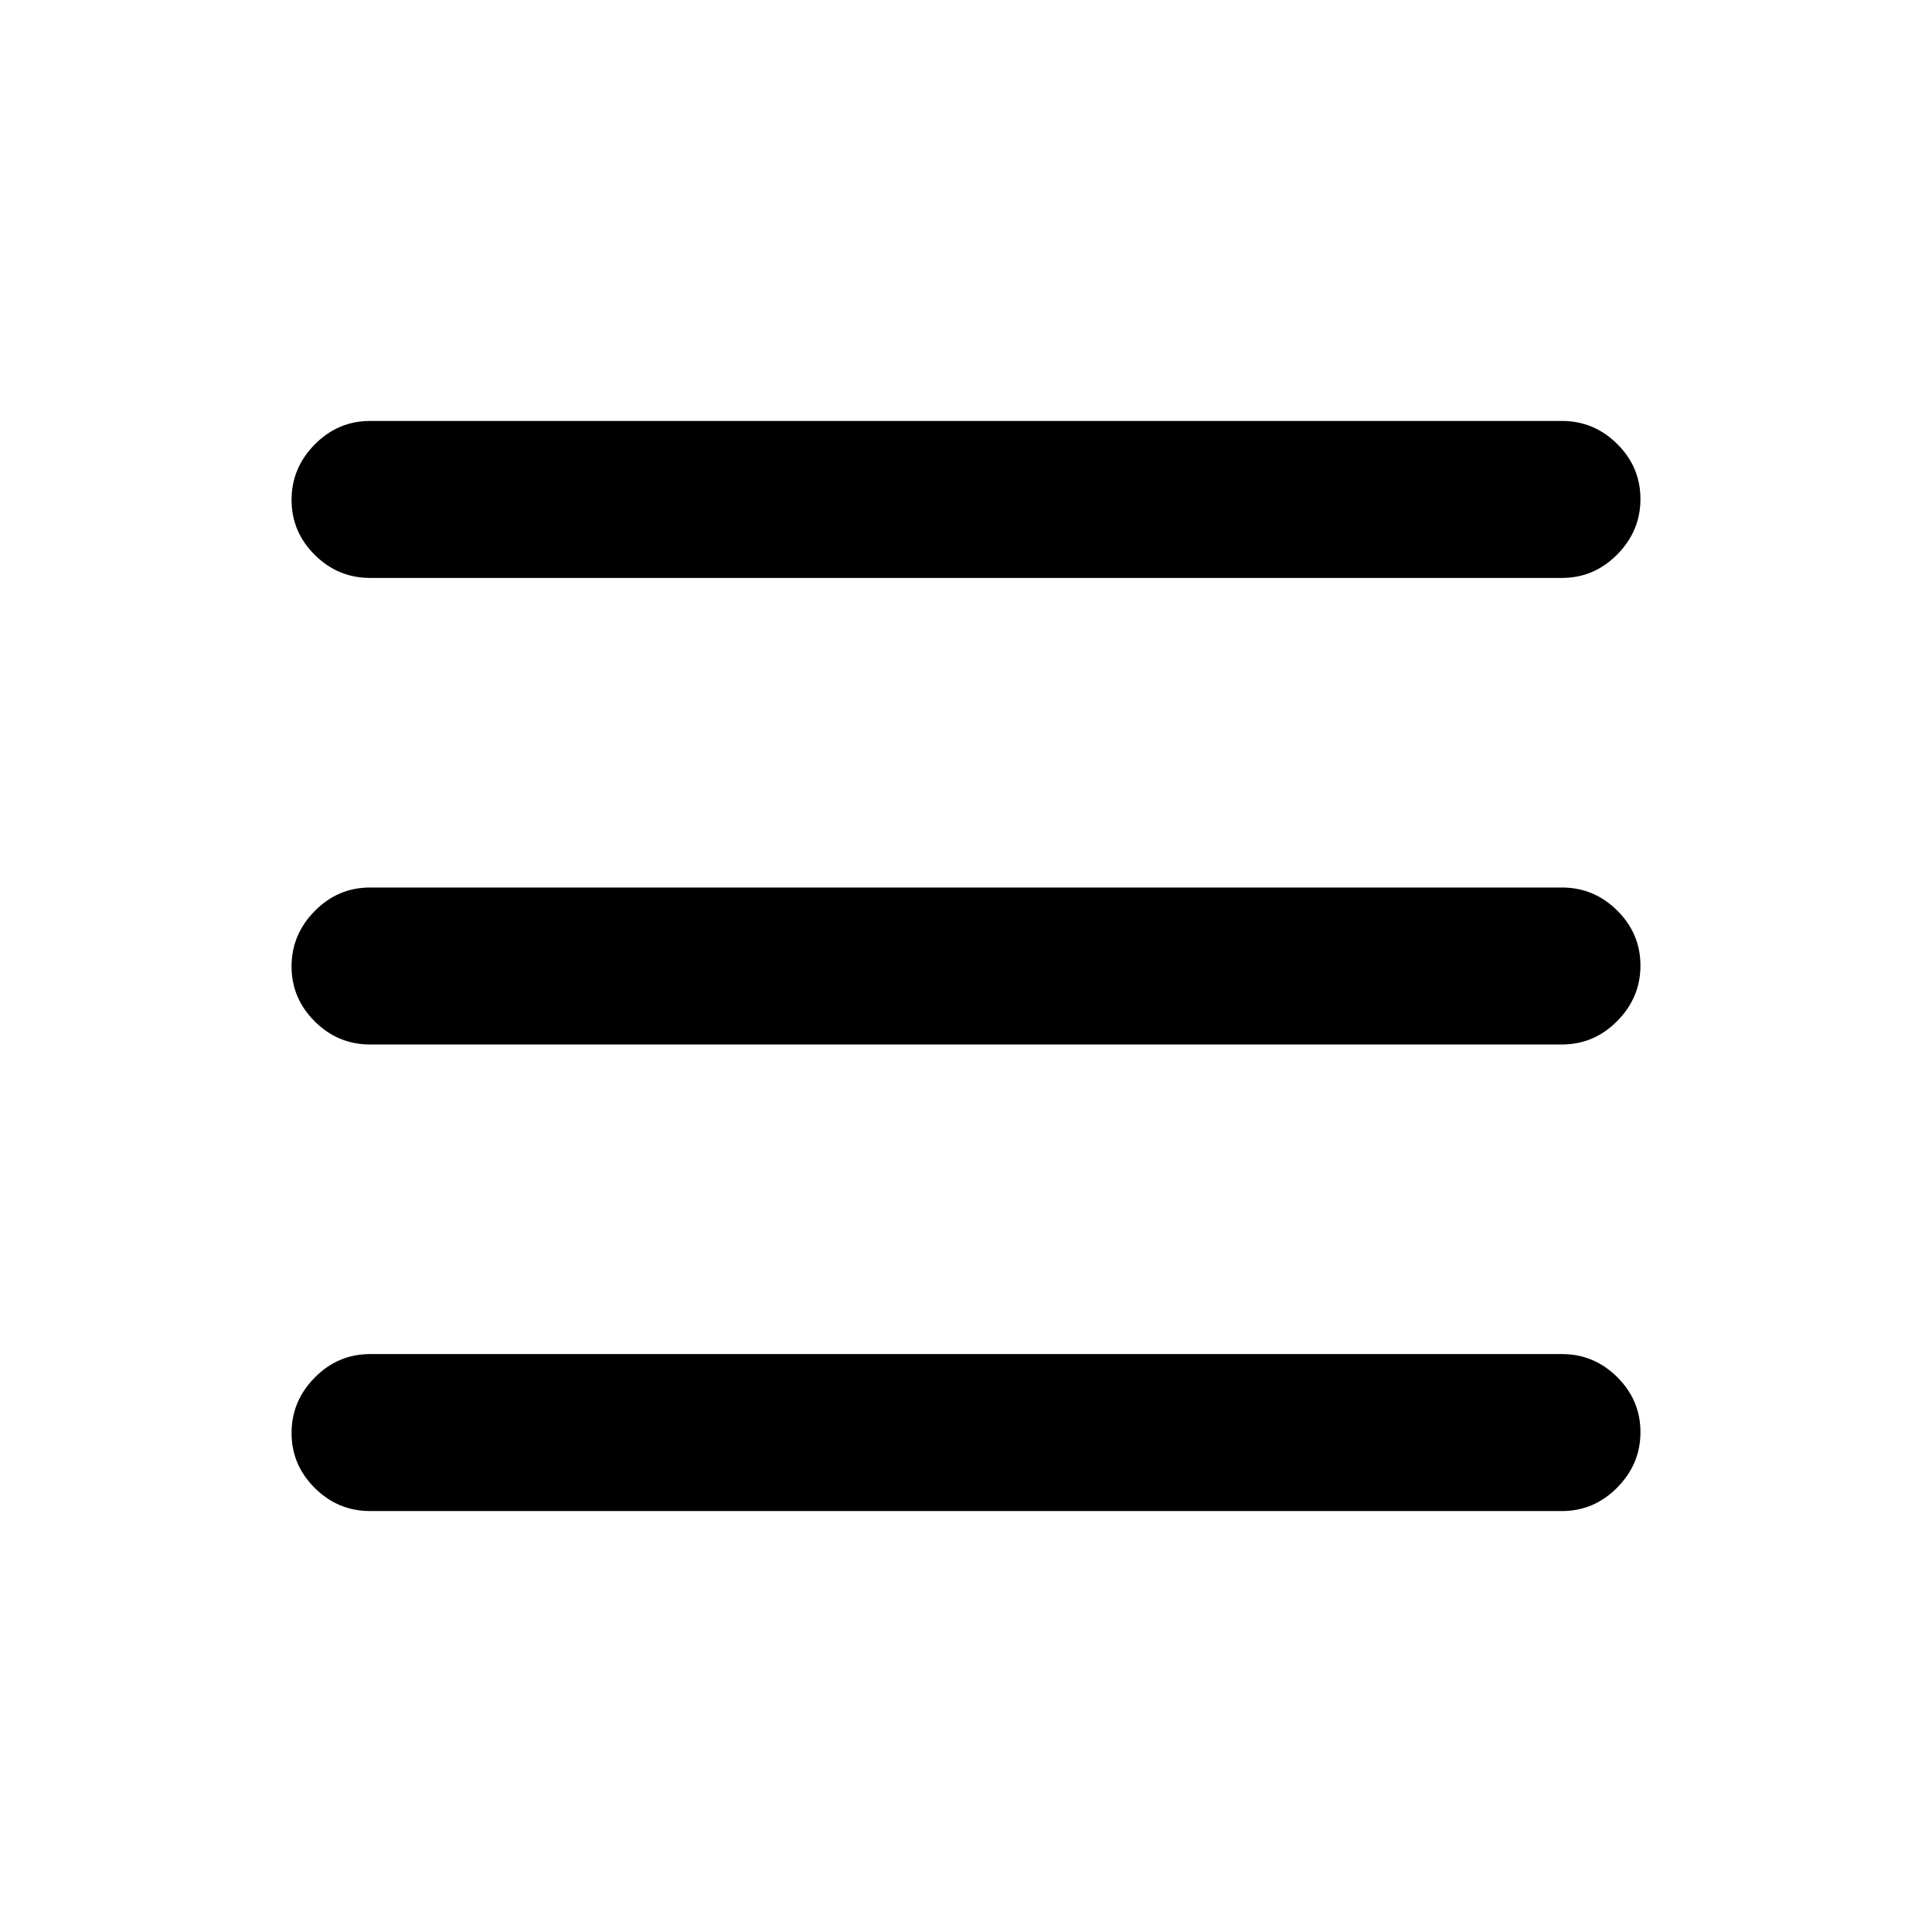 <svg xmlns="http://www.w3.org/2000/svg" height="20" viewBox="0 -960 960 960" width="20"><path d="M183.87-672.83q-15.95 0-27.48-11.46-11.52-11.46-11.52-27.33 0-15.86 11.52-27.53 11.53-11.68 27.48-11.68h592.26q15.95 0 27.48 11.47 11.52 11.46 11.52 27.32 0 15.87-11.52 27.54-11.53 11.67-27.48 11.67H183.87Zm0 463.66q-15.95 0-27.48-11.47-11.52-11.46-11.52-27.32 0-15.87 11.52-27.54 11.53-11.67 27.48-11.67h592.26q15.95 0 27.48 11.46 11.52 11.46 11.52 27.33 0 15.86-11.52 27.53-11.53 11.68-27.48 11.68H183.87Zm0-231.83q-15.95 0-27.48-11.46-11.52-11.47-11.52-27.33 0-15.86 11.52-27.54Q167.92-519 183.87-519h592.26q15.95 0 27.48 11.46 11.52 11.47 11.52 27.33 0 15.86-11.52 27.54Q792.08-441 776.13-441H183.87Z"/></svg>
